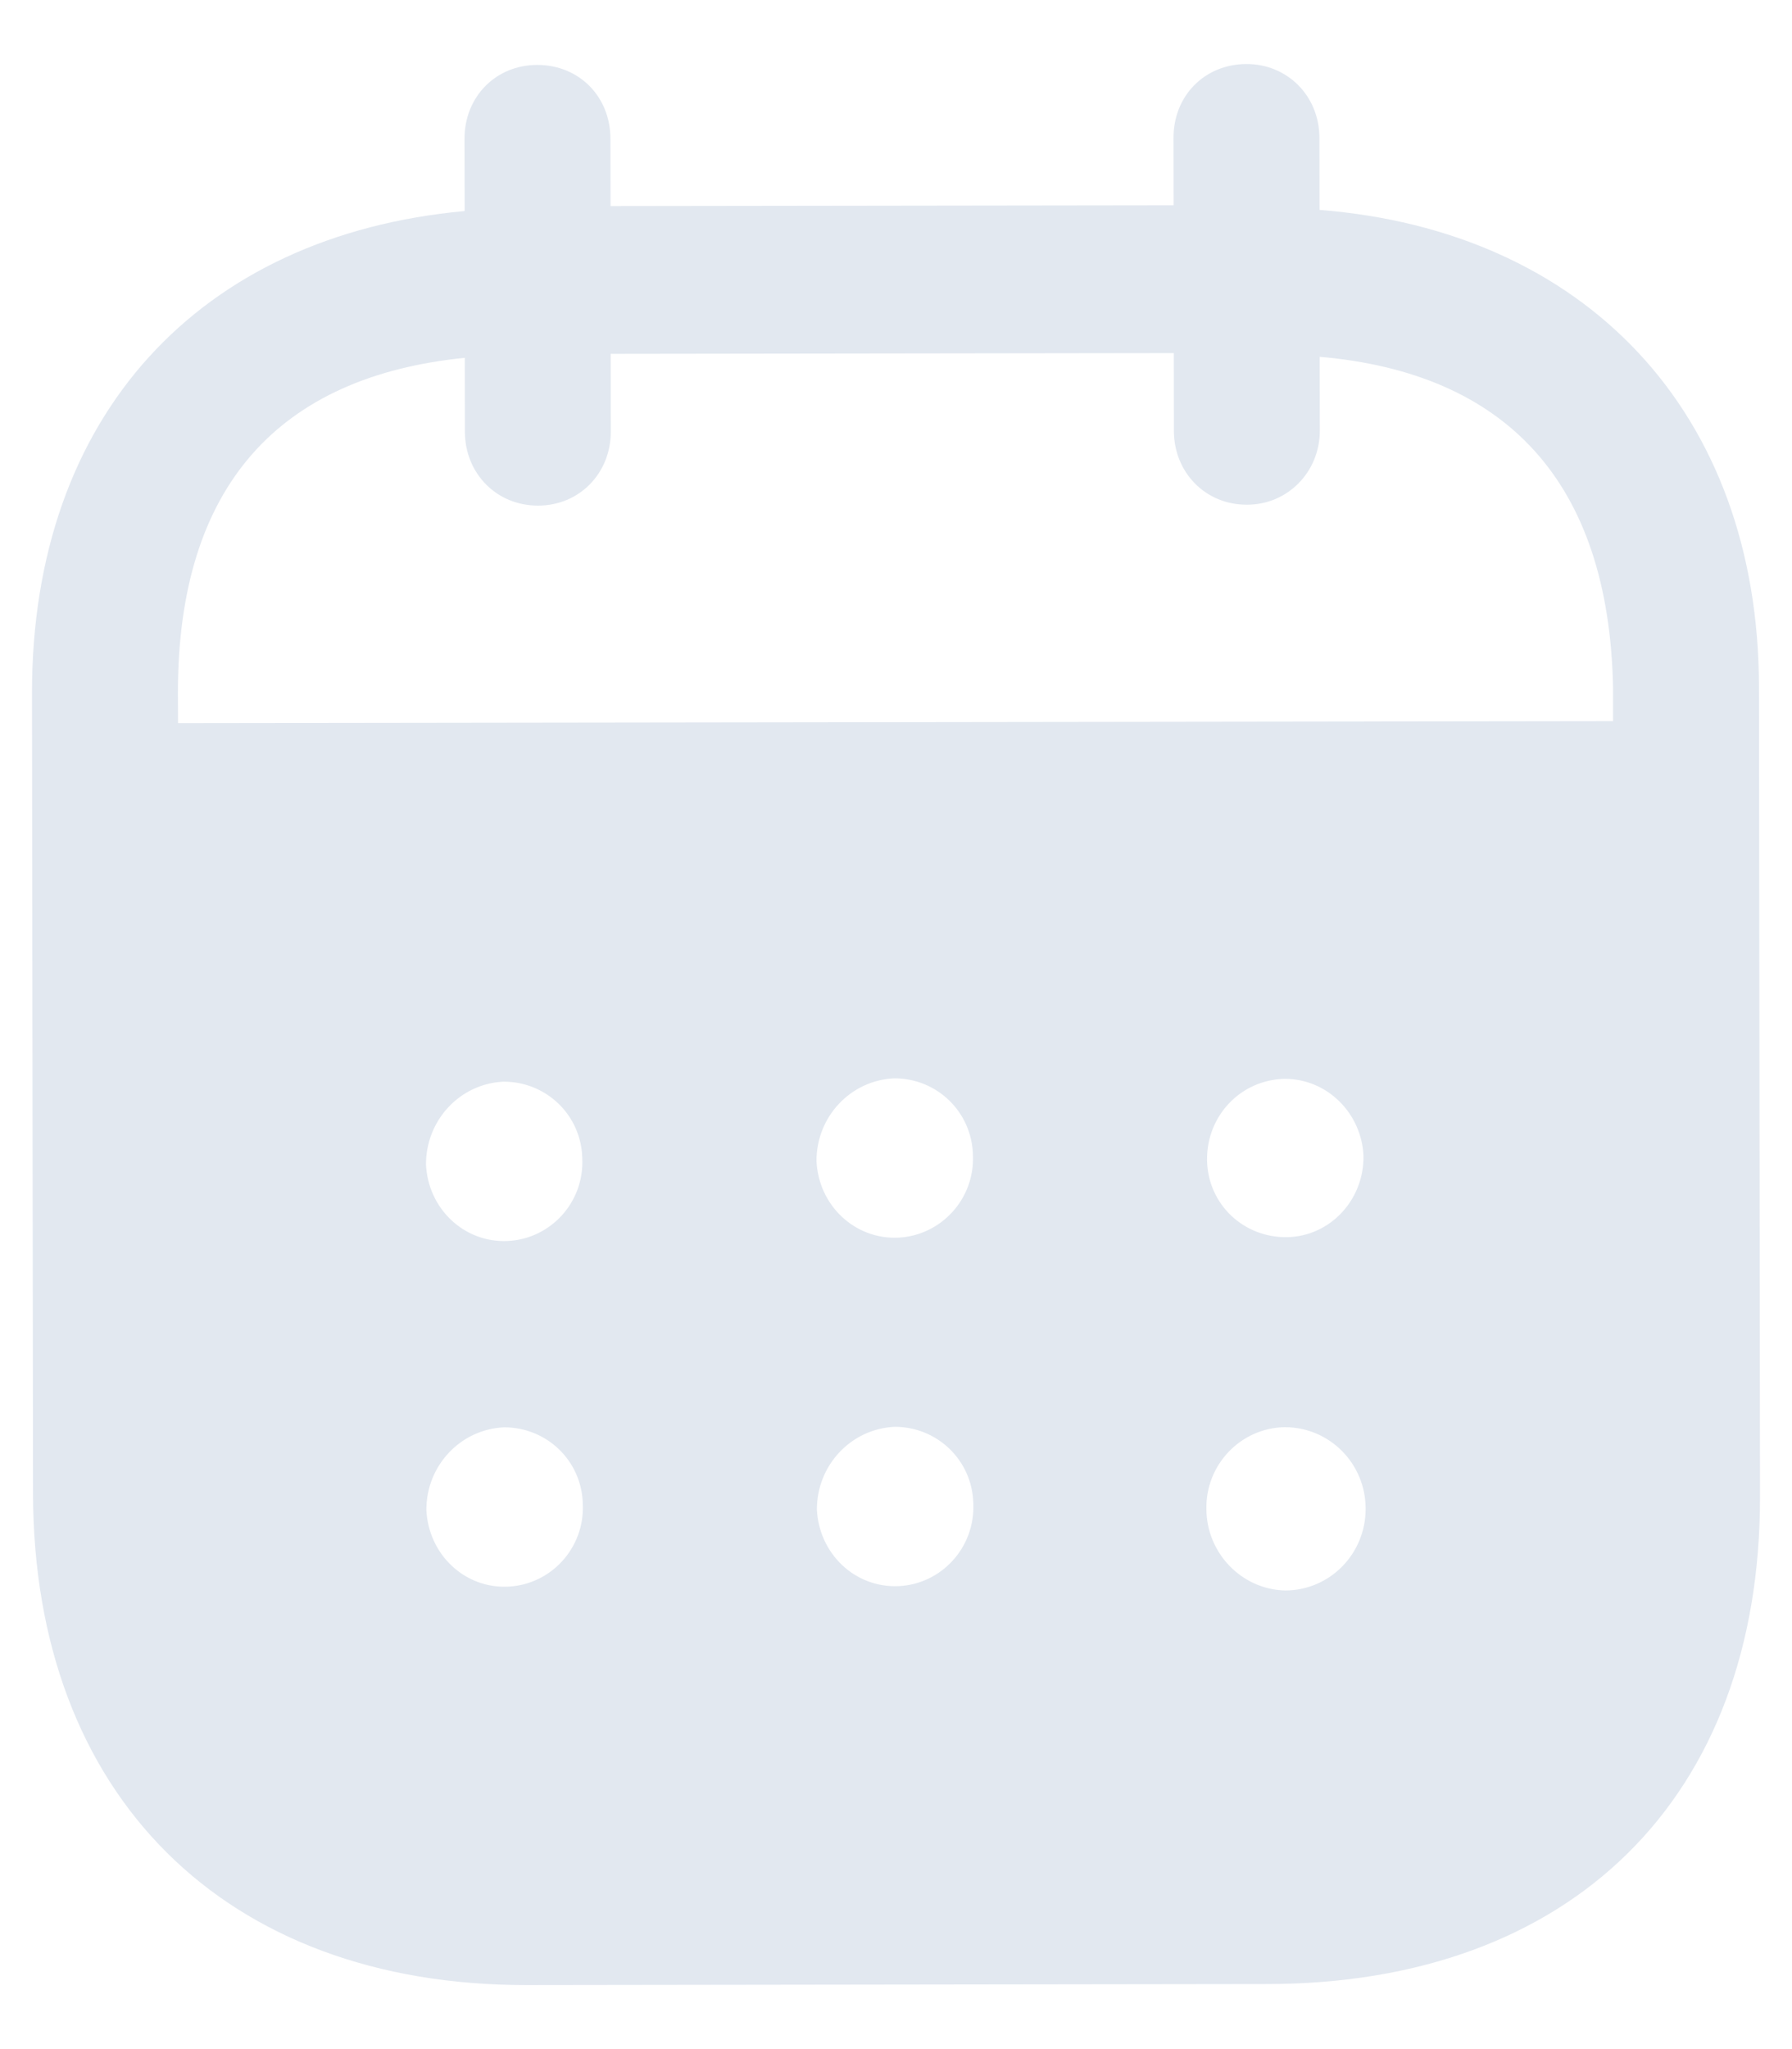 <svg width="14" height="16" viewBox="0 0 14 16" fill="none" xmlns="http://www.w3.org/2000/svg">
<path fill-rule="evenodd" clip-rule="evenodd" d="M10.308 1.076L10.309 1.639C12.375 1.801 13.74 3.208 13.742 5.367L13.75 11.687C13.753 14.04 12.274 15.489 9.904 15.492L4.114 15.5C1.758 15.503 0.261 14.02 0.258 11.66L0.25 5.415C0.247 3.241 1.564 1.837 3.63 1.648L3.629 1.085C3.628 0.756 3.873 0.507 4.198 0.507C4.524 0.507 4.769 0.754 4.769 1.084L4.77 1.609L9.169 1.603L9.168 1.078C9.167 0.748 9.411 0.501 9.737 0.5C10.056 0.499 10.307 0.747 10.308 1.076ZM1.391 5.646L12.602 5.631V5.369C12.57 3.757 11.762 2.912 10.31 2.786L10.311 3.363C10.311 3.685 10.06 3.941 9.742 3.941C9.416 3.942 9.171 3.687 9.171 3.364L9.17 2.757L4.771 2.763L4.772 3.37C4.772 3.693 4.529 3.948 4.203 3.948C3.877 3.948 3.632 3.694 3.632 3.371L3.631 2.794C2.187 2.939 1.388 3.787 1.39 5.413L1.391 5.646ZM9.43 9.053V9.061C9.437 9.406 9.719 9.668 10.06 9.66C10.393 9.652 10.659 9.367 10.652 9.022C10.636 8.692 10.369 8.423 10.036 8.424C9.696 8.431 9.429 8.708 9.43 9.053ZM10.042 12.419C9.701 12.412 9.426 12.127 9.425 11.783C9.418 11.438 9.691 11.152 10.032 11.144H10.039C10.387 11.144 10.669 11.428 10.669 11.78C10.67 12.133 10.389 12.418 10.042 12.419ZM6.379 9.065C6.394 9.41 6.676 9.679 7.017 9.664C7.35 9.648 7.616 9.364 7.601 9.019C7.593 8.681 7.319 8.419 6.986 8.42C6.645 8.435 6.378 8.72 6.379 9.065ZM7.02 12.385C6.679 12.4 6.398 12.131 6.382 11.786C6.382 11.441 6.648 11.157 6.989 11.141C7.322 11.14 7.596 11.402 7.604 11.739C7.619 12.085 7.353 12.37 7.02 12.385ZM3.328 9.091C3.343 9.436 3.625 9.706 3.966 9.69C4.299 9.675 4.565 9.39 4.549 9.045C4.542 8.708 4.268 8.445 3.934 8.446C3.593 8.461 3.328 8.747 3.328 9.091ZM3.969 12.389C3.628 12.405 3.347 12.135 3.331 11.79C3.33 11.445 3.597 11.16 3.938 11.145C4.271 11.144 4.546 11.406 4.553 11.744C4.569 12.088 4.303 12.374 3.969 12.389Z" fill="#E2E8F0"/>
</svg>

